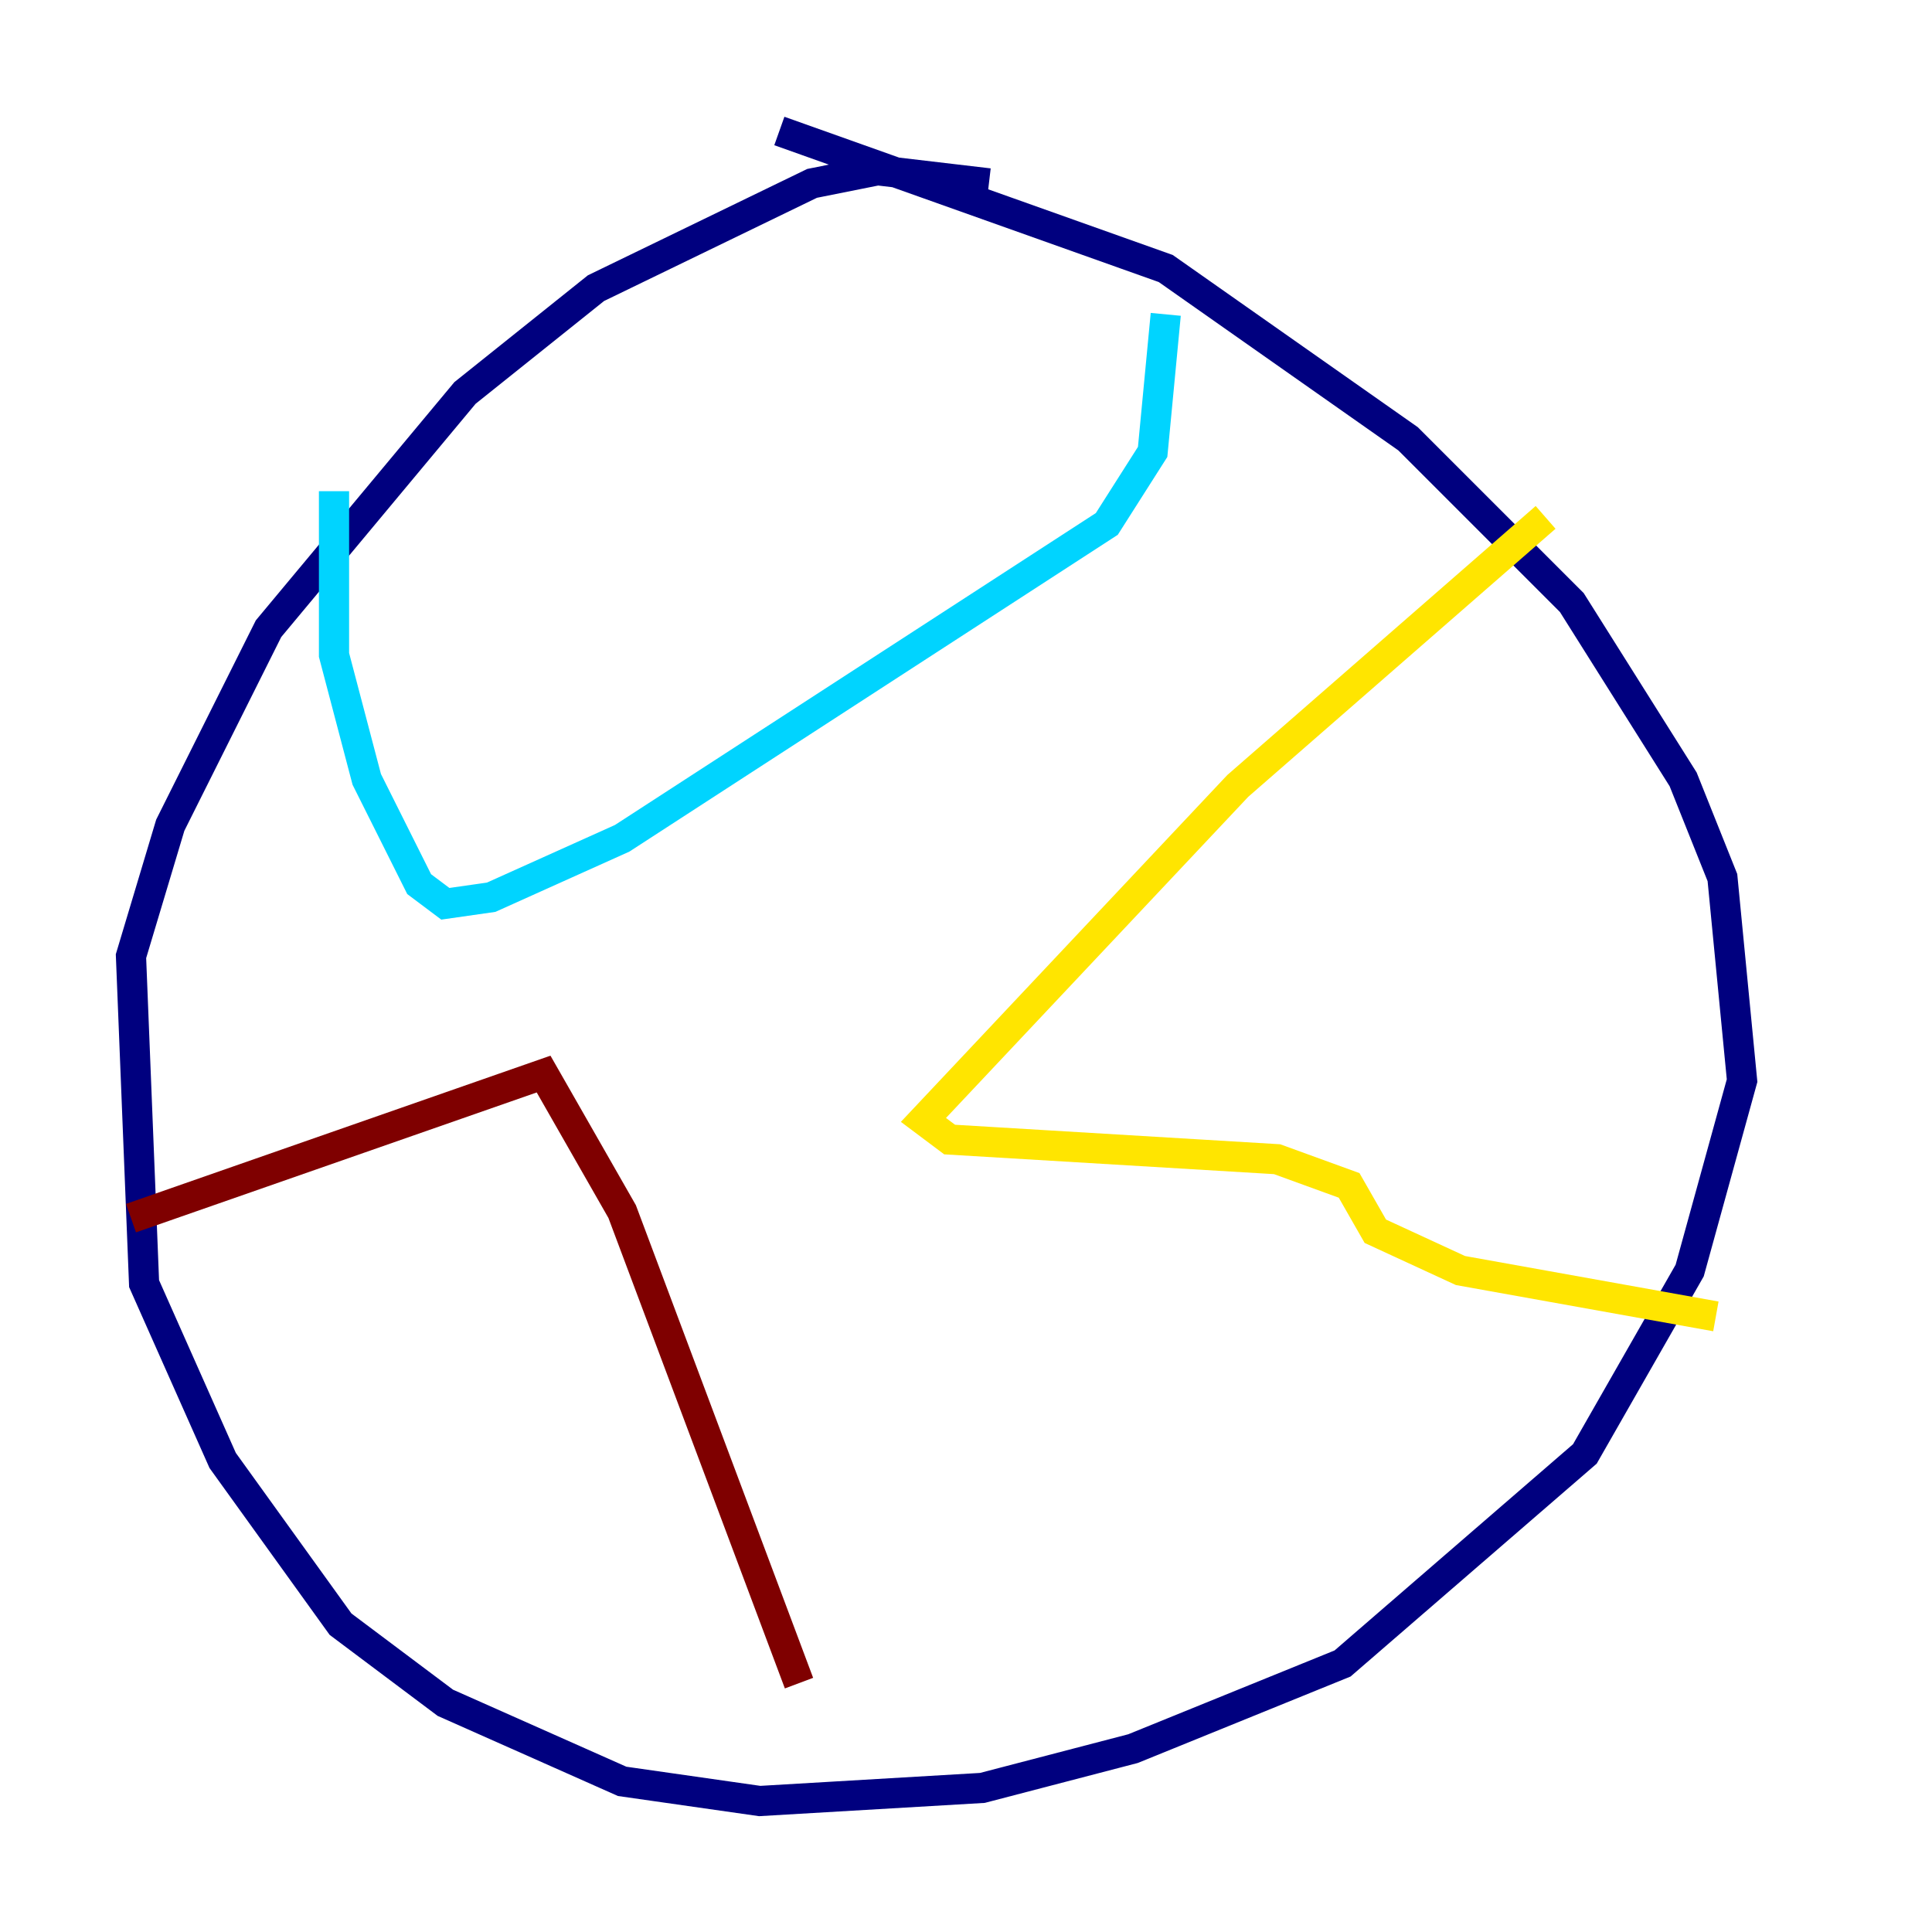 <?xml version="1.0" encoding="utf-8" ?>
<svg baseProfile="tiny" height="128" version="1.2" viewBox="0,0,128,128" width="128" xmlns="http://www.w3.org/2000/svg" xmlns:ev="http://www.w3.org/2001/xml-events" xmlns:xlink="http://www.w3.org/1999/xlink"><defs /><polyline fill="none" points="65.519,12.149 58.142,11.281 53.803,12.149 39.485,19.091 30.807,26.034 17.79,41.654 11.281,54.671 8.678,63.349 9.546,85.044 14.752,96.759 22.563,107.607 29.505,112.814 41.22,118.02 50.332,119.322 65.085,118.454 75.064,115.851 88.949,110.21 105.003,96.325 111.946,84.176 115.417,71.593 114.115,58.142 111.512,51.634 104.136,39.919 93.288,29.071 77.234,17.79 51.634,8.678" stroke="#00007f" stroke-width="2" /><polyline fill="none" points="22.129,32.542 22.129,43.39 24.298,51.634 27.77,58.576 29.505,59.878 32.542,59.444 41.22,55.539 73.329,34.712 76.366,29.939 77.234,20.827" stroke="#00d4ff" stroke-width="2" /><polyline fill="none" points="102.4,34.278 82.007,52.068 61.18,74.197 62.915,75.498 84.61,76.8 89.383,78.536 91.119,81.573 96.759,84.176 113.681,87.214" stroke="#ffe500" stroke-width="2" /><polyline fill="none" points="8.678,80.705 36.014,71.159 41.22,80.271 52.936,111.512" stroke="#7f0000" stroke-width="2" /></svg>